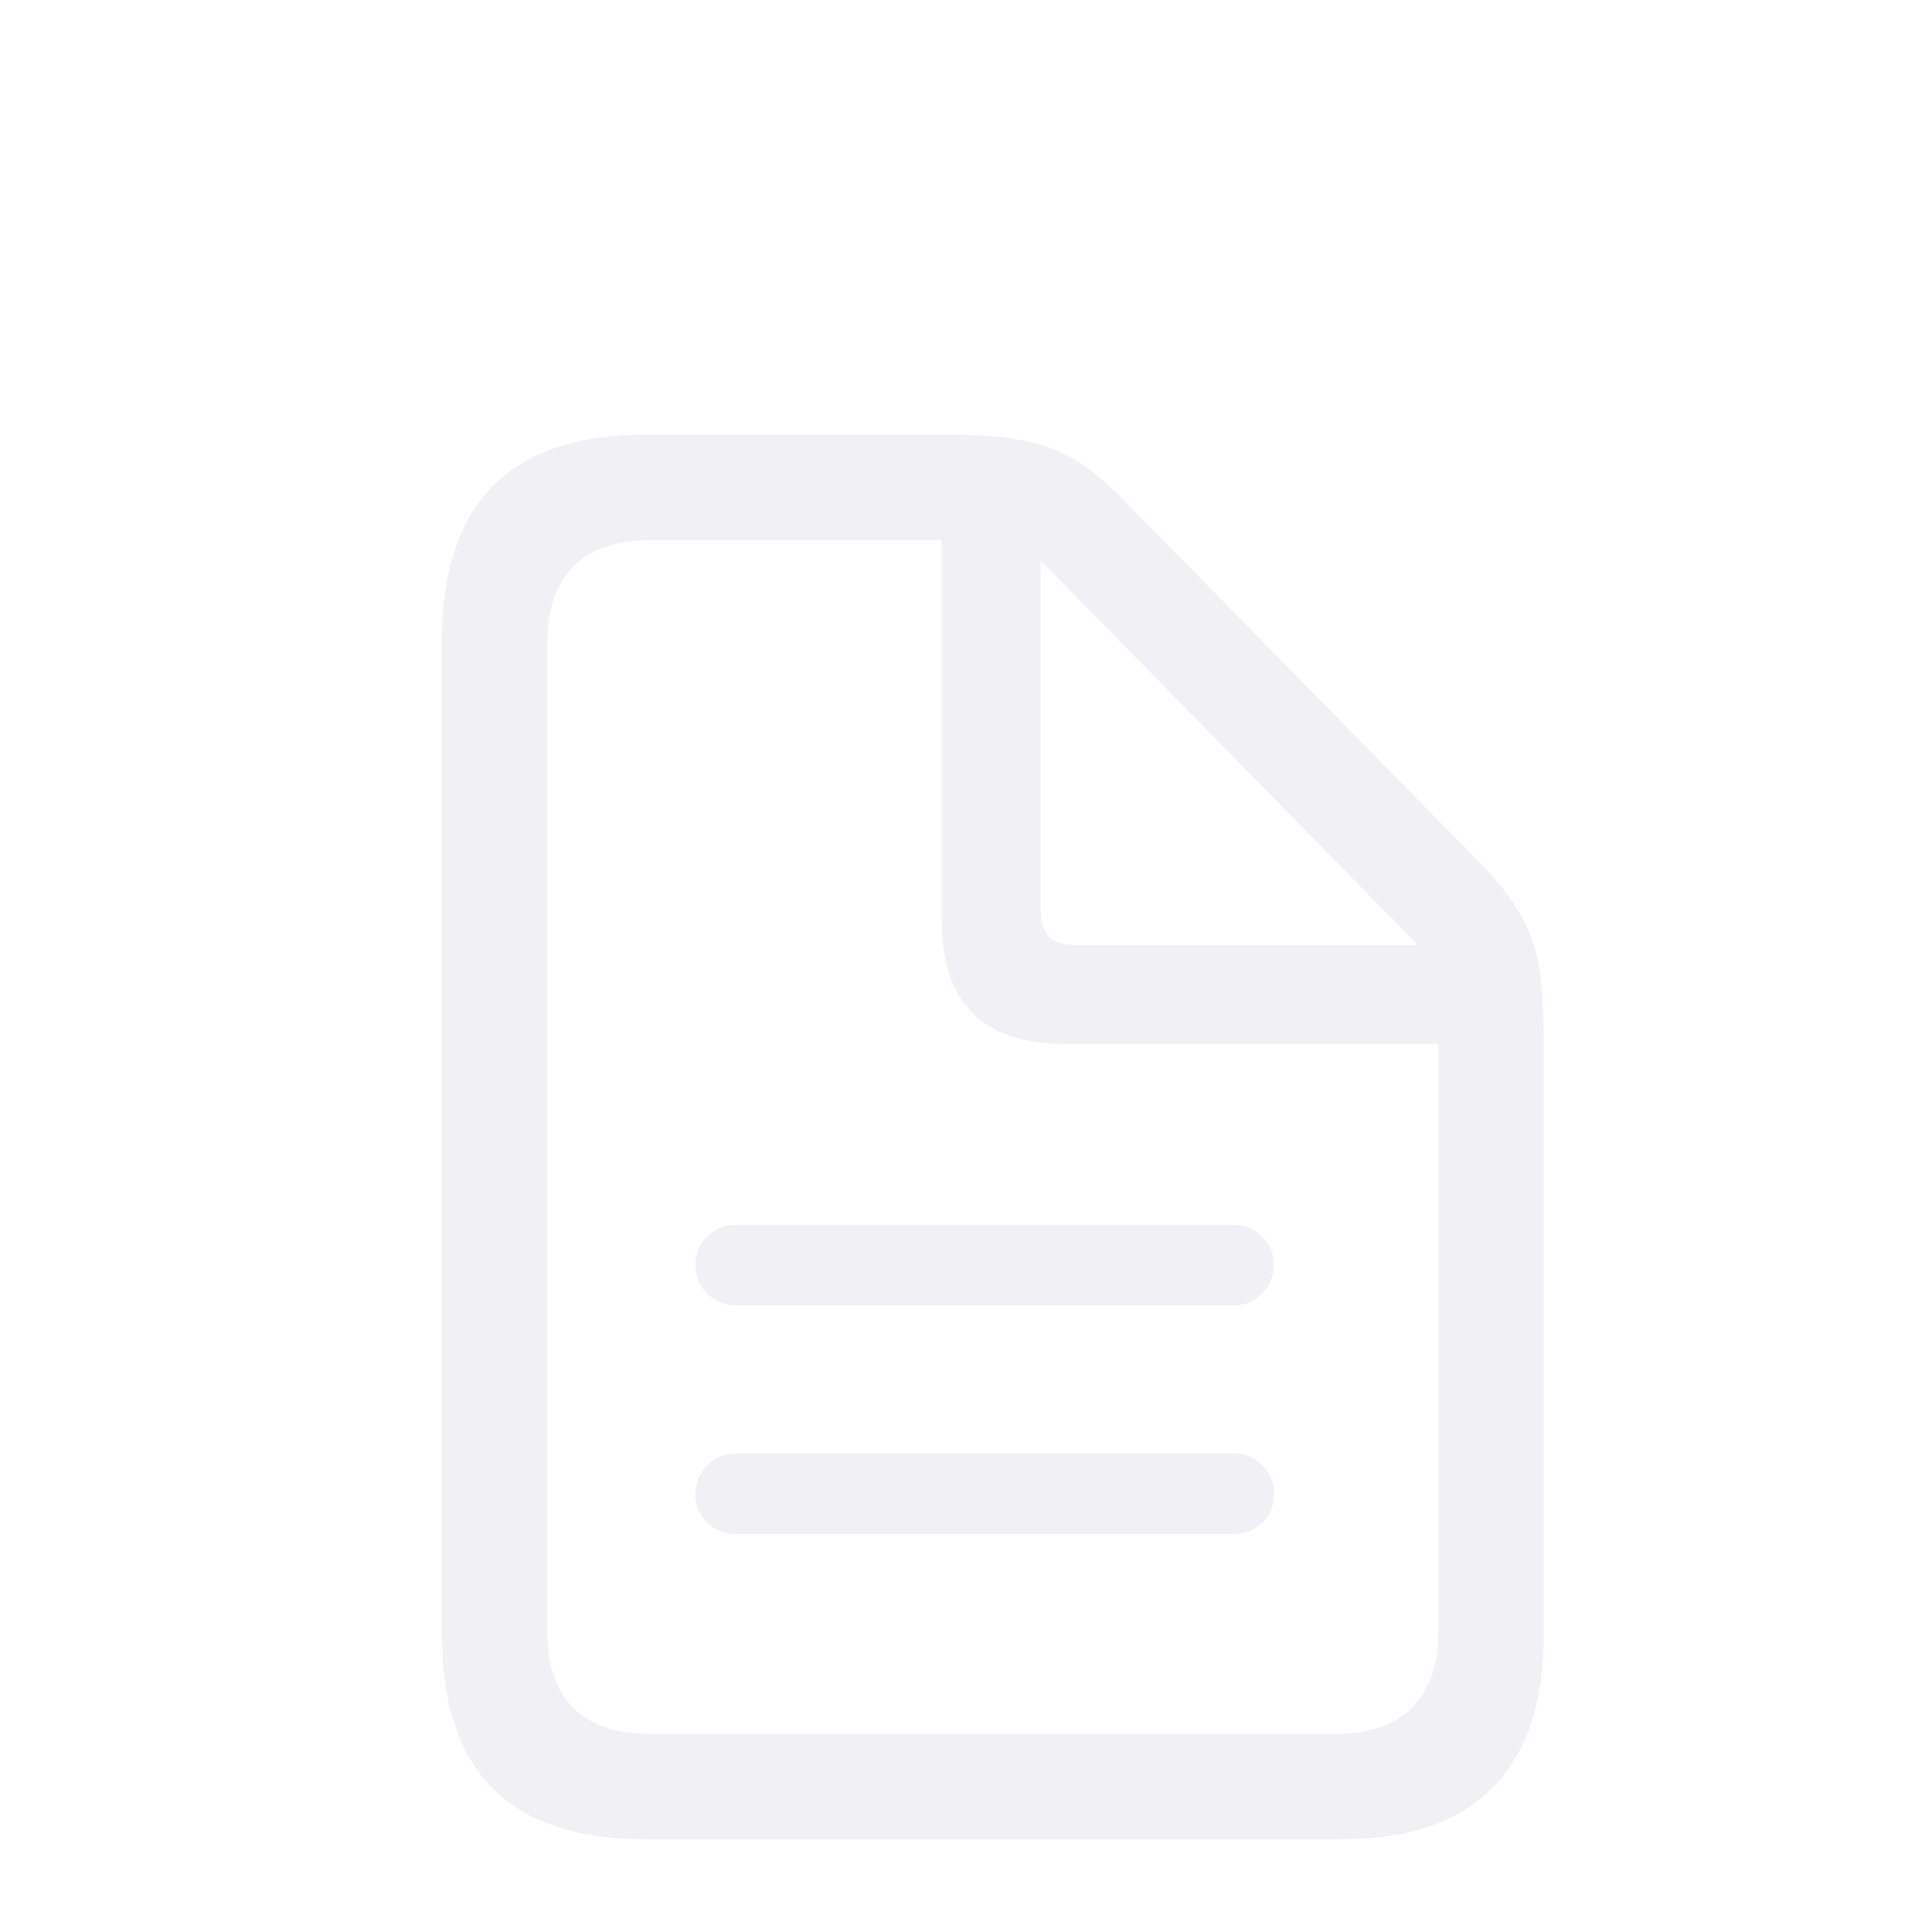 <svg width="36" height="36" viewBox="0 0 36 36" fill="none" xmlns="http://www.w3.org/2000/svg">
<g clip-path="url(#clip0_1_859)">
<g filter="url(#filter0_d_1_859)">
<path d="M22.992 18.822C23.204 18.822 23.379 18.895 23.517 19.042C23.664 19.18 23.737 19.355 23.737 19.567C23.737 19.779 23.664 19.957 23.517 20.104C23.379 20.25 23.204 20.324 22.992 20.324H13.727C13.507 20.324 13.324 20.25 13.178 20.104C13.031 19.957 12.958 19.779 12.958 19.567C12.958 19.355 13.031 19.18 13.178 19.042C13.324 18.895 13.507 18.822 13.727 18.822H22.992ZM22.992 23.082C23.204 23.082 23.379 23.156 23.517 23.302C23.664 23.449 23.737 23.632 23.737 23.852C23.737 24.055 23.664 24.23 23.517 24.377C23.379 24.515 23.204 24.584 22.992 24.584H13.727C13.507 24.584 13.324 24.515 13.178 24.377C13.031 24.23 12.958 24.055 12.958 23.852C12.958 23.632 13.031 23.449 13.178 23.302C13.324 23.156 13.507 23.082 13.727 23.082H22.992ZM12.018 30.273C10.757 30.273 9.809 29.955 9.174 29.32C8.547 28.686 8.234 27.729 8.234 26.452V7.934C8.234 6.664 8.547 5.708 9.174 5.065C9.809 4.422 10.757 4.101 12.018 4.101H17.816C18.272 4.101 18.671 4.133 19.013 4.198C19.363 4.255 19.684 4.369 19.977 4.54C20.27 4.703 20.571 4.943 20.88 5.26L27.606 12.108C27.932 12.442 28.176 12.759 28.339 13.06C28.51 13.354 28.624 13.679 28.681 14.037C28.738 14.395 28.766 14.839 28.766 15.368V26.452C28.766 27.721 28.449 28.673 27.814 29.308C27.187 29.951 26.243 30.273 24.982 30.273H12.018ZM12.104 28.307H24.884C25.519 28.307 25.995 28.144 26.312 27.819C26.638 27.493 26.801 27.025 26.801 26.415V15.453H19.843C19.078 15.453 18.504 15.262 18.122 14.879C17.739 14.497 17.548 13.923 17.548 13.158V6.066H12.116C11.481 6.066 11.001 6.233 10.675 6.566C10.358 6.9 10.199 7.368 10.199 7.97V26.415C10.199 27.025 10.358 27.493 10.675 27.819C11.001 28.144 11.477 28.307 12.104 28.307ZM20.062 13.61H26.422L19.391 6.444V12.926C19.391 13.17 19.44 13.345 19.538 13.451C19.643 13.557 19.818 13.61 20.062 13.61Z" fill="#F1F1F5"/>
</g>
</g>
<defs>
<filter id="filter0_d_1_859" x="4.234" y="4.101" width="28.532" height="34.172" filterUnits="userSpaceOnUse" color-interpolation-filters="sRGB">
<feFlood flood-opacity="0" result="BackgroundImageFix"/>
<feColorMatrix in="SourceAlpha" type="matrix" values="0 0 0 0 0 0 0 0 0 0 0 0 0 0 0 0 0 0 127 0" result="hardAlpha"/>
<feOffset dy="4"/>
<feGaussianBlur stdDeviation="2"/>
<feComposite in2="hardAlpha" operator="out"/>
<feColorMatrix type="matrix" values="0 0 0 0 0 0 0 0 0 0 0 0 0 0 0 0 0 0 0.16 0"/>
<feBlend mode="normal" in2="BackgroundImageFix" result="effect1_dropShadow_1_859"/>
<feBlend mode="normal" in="SourceGraphic" in2="effect1_dropShadow_1_859" result="shape"/>
</filter>
<clipPath id="clip0_1_859">
<rect width="36" height="36" fill="white"/>
</clipPath>
</defs>
</svg>
